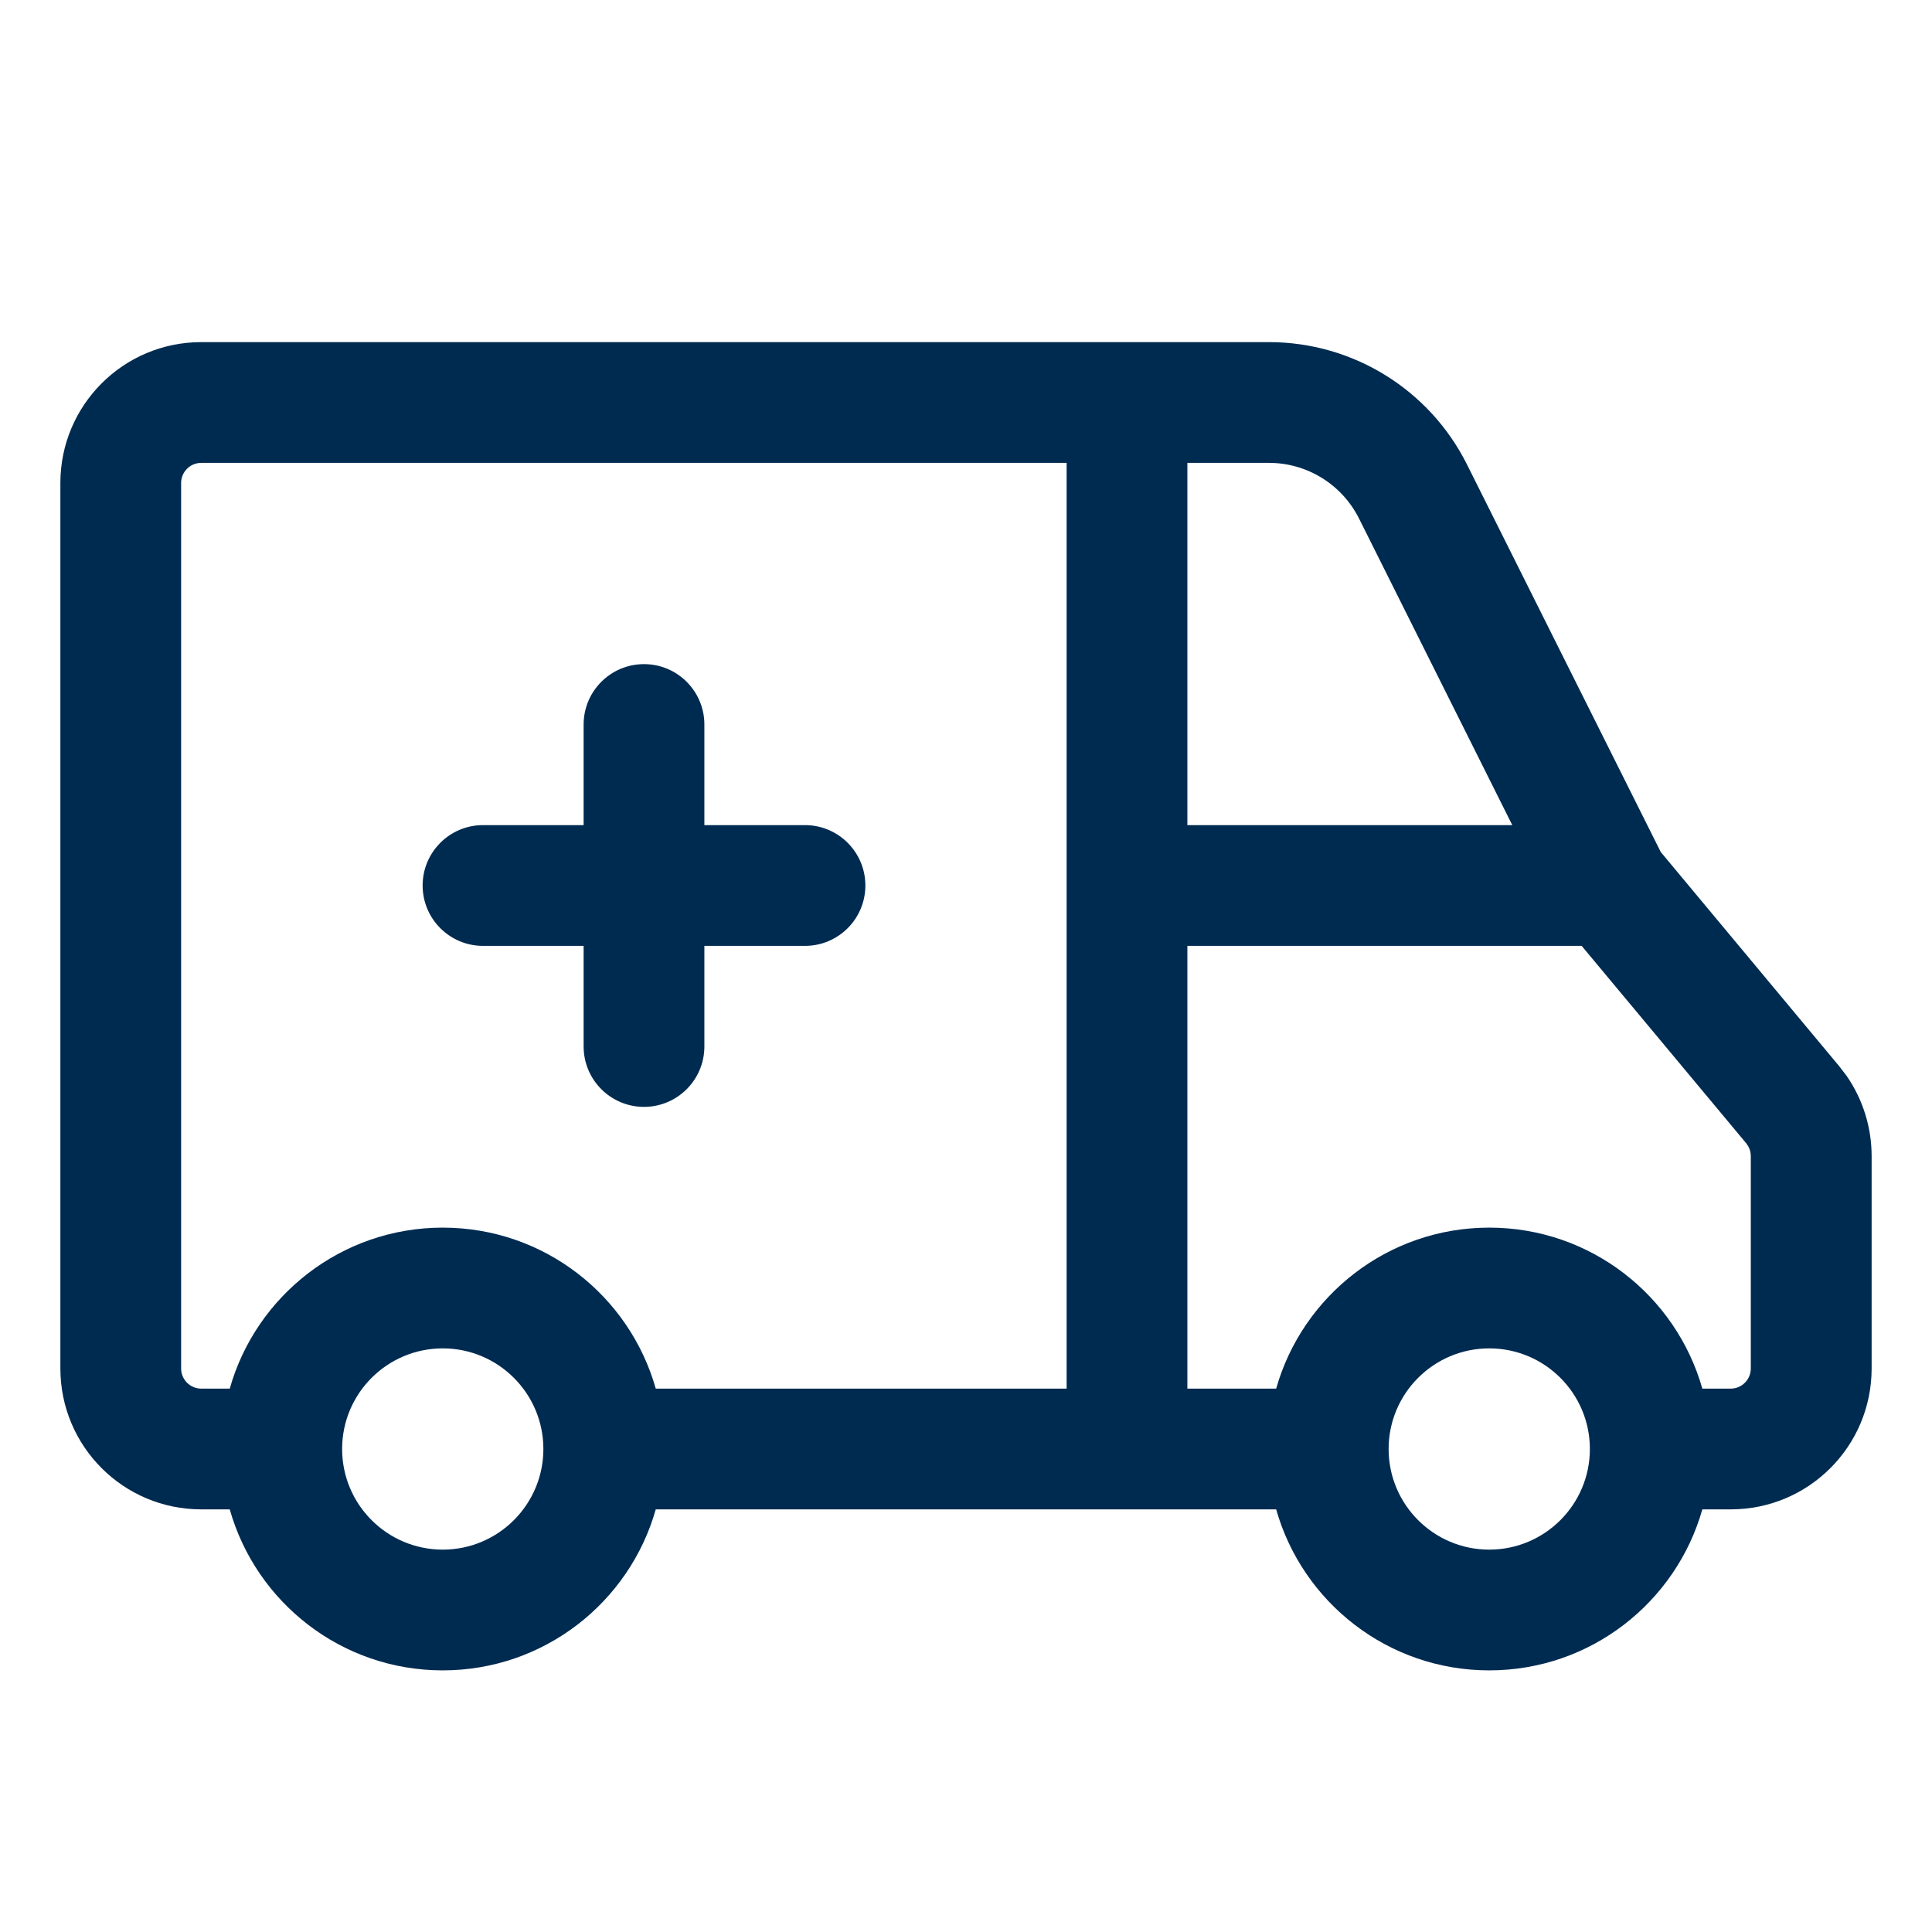 <svg width="24" height="24" viewBox="0 0 24 24" fill="none" xmlns="http://www.w3.org/2000/svg">
<path fill-rule="evenodd" clip-rule="evenodd" d="M2.5,4.25h13.264c1.042,0 1.994,0.589 2.46,1.521l2.407,4.814l2.214,2.657l0.093,0.121c0.203,0.292 0.312,0.641 0.312,0.999v2.638c0,0.967 -0.783,1.75 -1.75,1.75h-0.353c-0.327,1.154 -1.388,2 -2.647,2c-1.259,0 -2.32,-0.846 -2.647,-2h-7.707c-0.326,1.154 -1.388,2 -2.646,2c-1.259,0 -2.32,-0.846 -2.646,-2h-0.354c-0.967,0 -1.75,-0.783 -1.75,-1.75v-11c0,-0.967 0.783,-1.75 1.75,-1.75zM21.146,17.25h0.353c0.138,0 0.25,-0.112 0.25,-0.25v-2.638c0,-0.044 -0.011,-0.087 -0.033,-0.125l-0.024,-0.035l-2.044,-2.452h-4.898v5.5h1.103c0.327,-1.154 1.388,-2 2.647,-2c1.259,0 2.32,0.846 2.647,2zM17.25,18c0,0.69 0.56,1.25 1.25,1.25c0.69,0 1.25,-0.56 1.25,-1.25c0,-0.69 -0.56,-1.25 -1.25,-1.25c-0.69,0 -1.25,0.56 -1.25,1.25zM8.146,17.25h5.104v-11.5h-10.75c-0.138,0 -0.25,0.112 -0.25,0.25v11c0,0.138 0.112,0.25 0.25,0.25h0.354c0.326,-1.154 1.388,-2 2.646,-2c1.259,0 2.32,0.846 2.646,2zM16.882,6.441c-0.212,-0.423 -0.645,-0.691 -1.118,-0.691h-1.014v4.5h4.036zM4.25,18c0,0.69 0.56,1.25 1.25,1.25c0.69,0 1.25,-0.56 1.25,-1.25c0,-0.69 -0.56,-1.25 -1.25,-1.25c-0.69,0 -1.25,0.56 -1.25,1.25zM6,11.75c-0.414,0 -0.75,-0.336 -0.75,-0.75c0,-0.414 0.336,-0.75 0.75,-0.75h1.25v-1.25c0,-0.414 0.336,-0.75 0.75,-0.75c0.414,0 0.75,0.336 0.75,0.75v1.25h1.25c0.414,0 0.75,0.336 0.75,0.75c0,0.414 -0.336,0.75 -0.75,0.75h-1.25v1.25c0,0.414 -0.336,0.75 -0.75,0.75c-0.414,0 -0.75,-0.336 -0.75,-0.75v-1.25z" fill="#002B51"/>
</svg>
